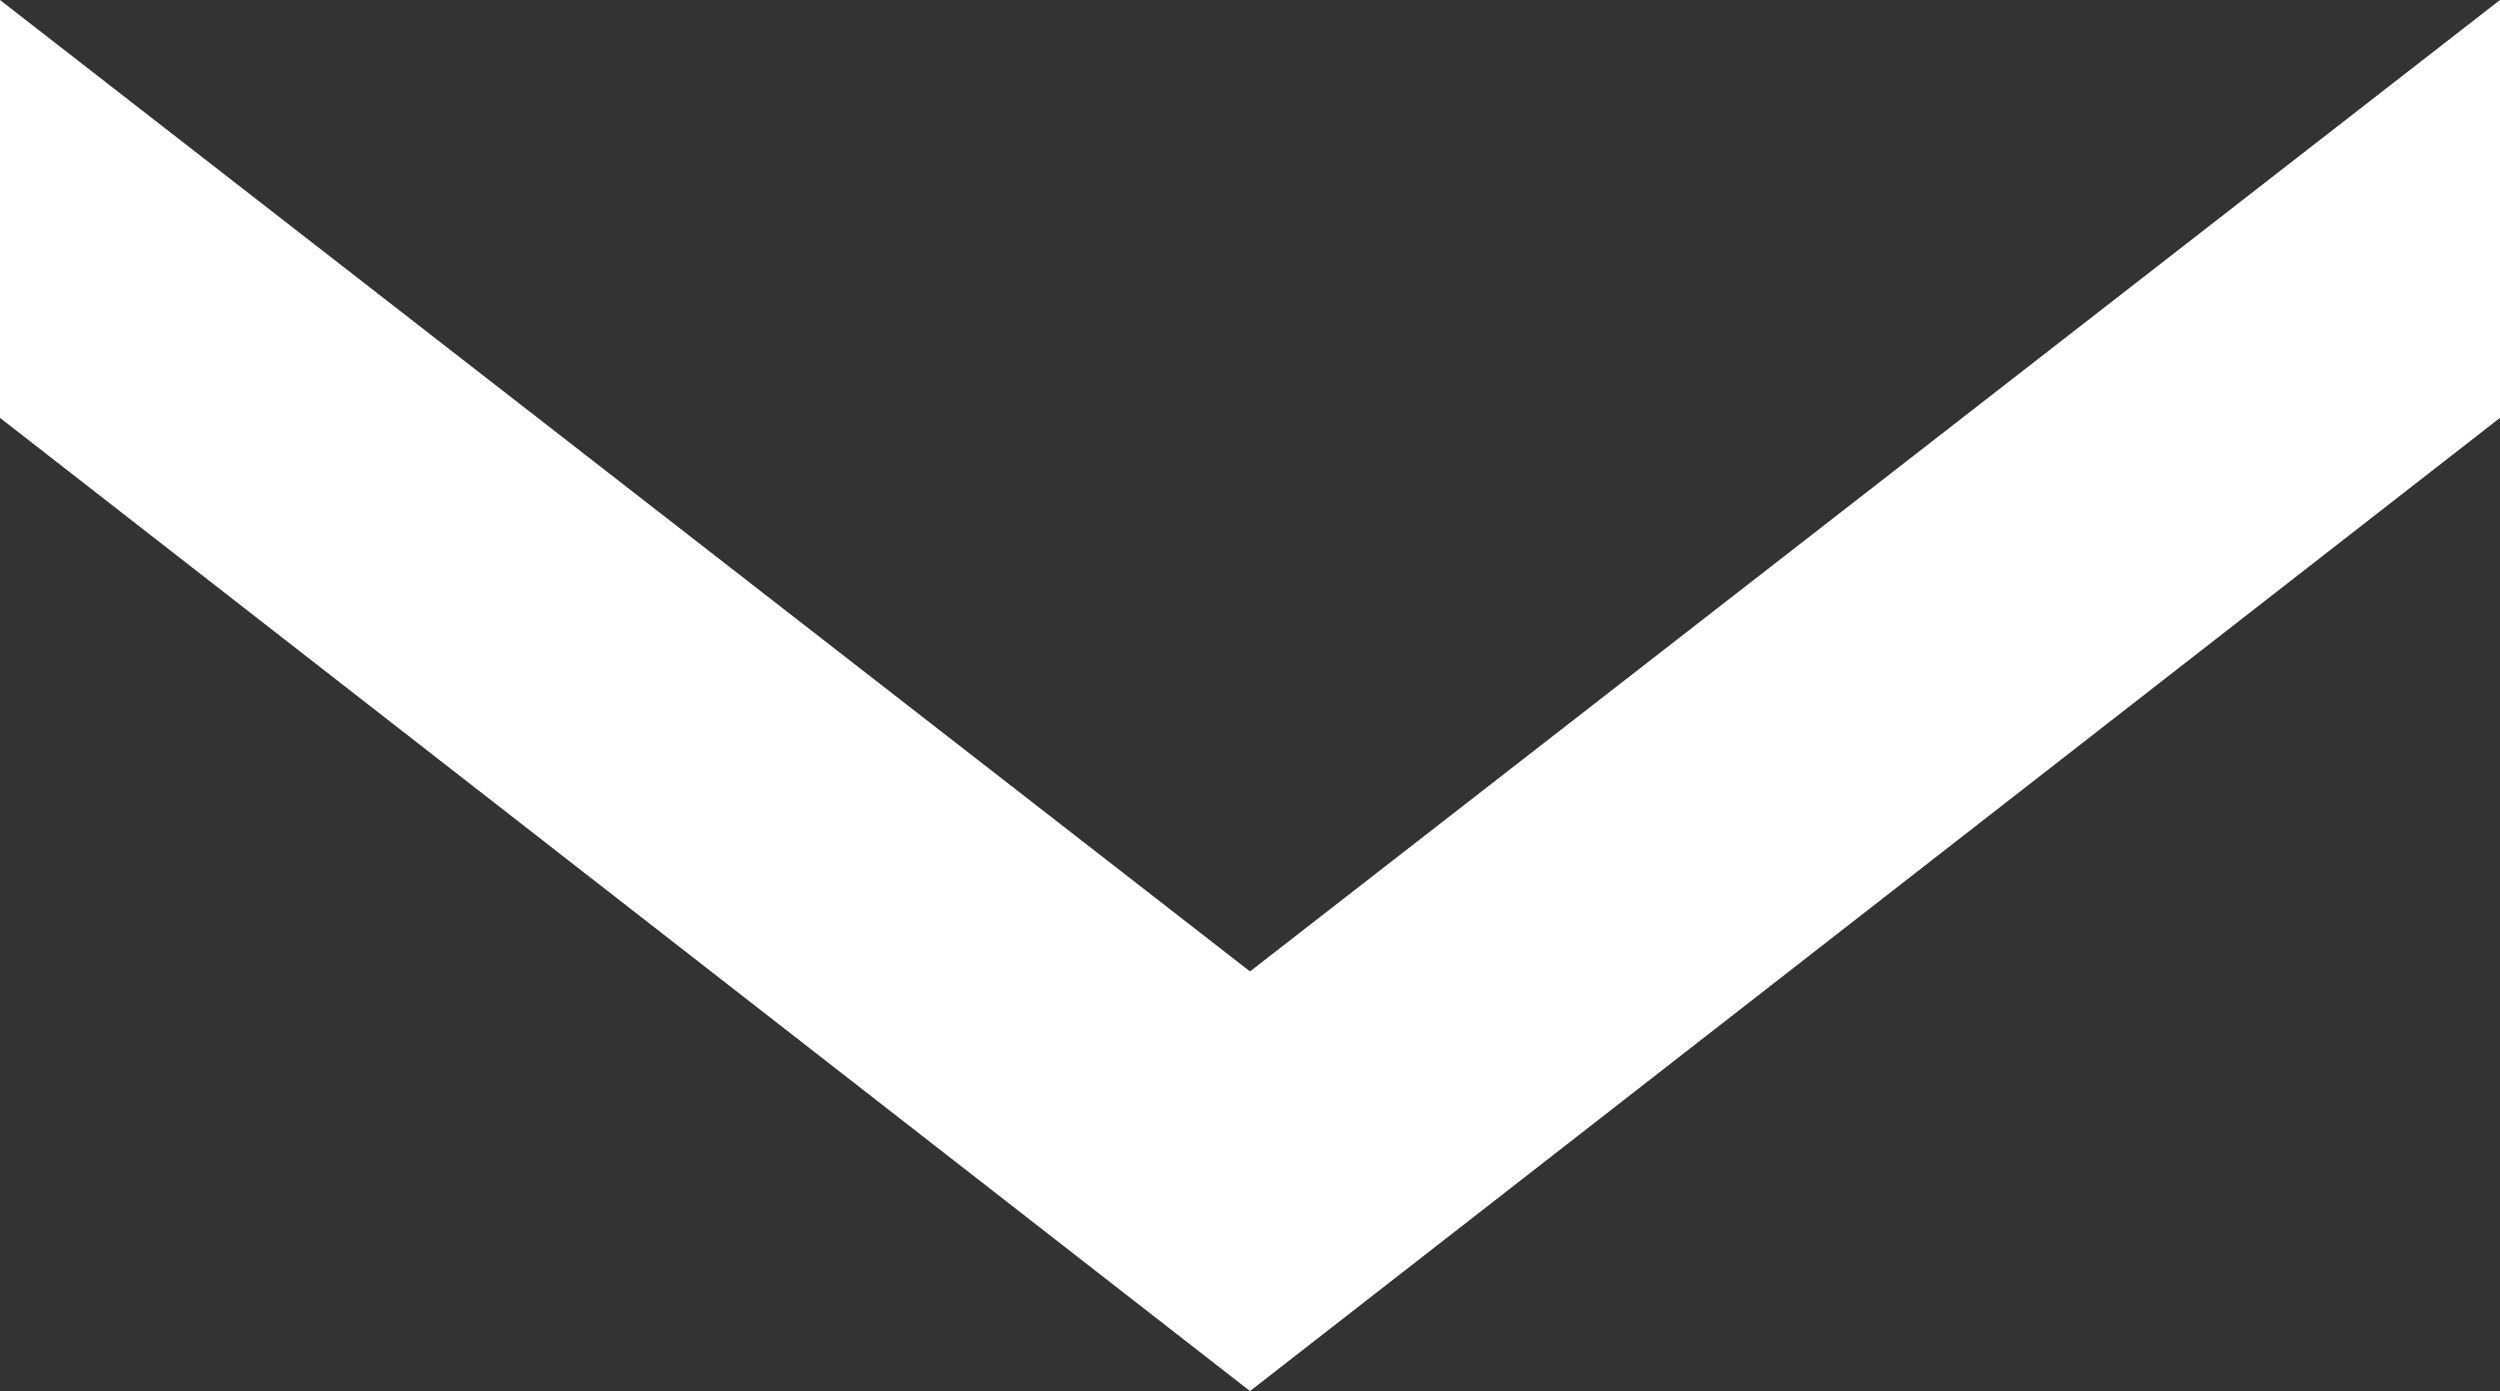 <svg role="img" aria-label="Country selector arrow" class="text-white mt-11 fill-current" xmlns="http://www.w3.org/2000/svg" width="14" height="7.79" viewBox="0 0 14 7.79"><rect x="0" y="0" width="14" height="7.79" fill="#333333" stroke="none"/><title>Country selector arrow</title><g transform="translate(0 0)"><path fill="#FFF" d="M512.1,515.67l7-5.45v-2.34l-7,5.44-7-5.44v2.34Z" transform="translate(-505.1 -507.88)"></path></g></svg>